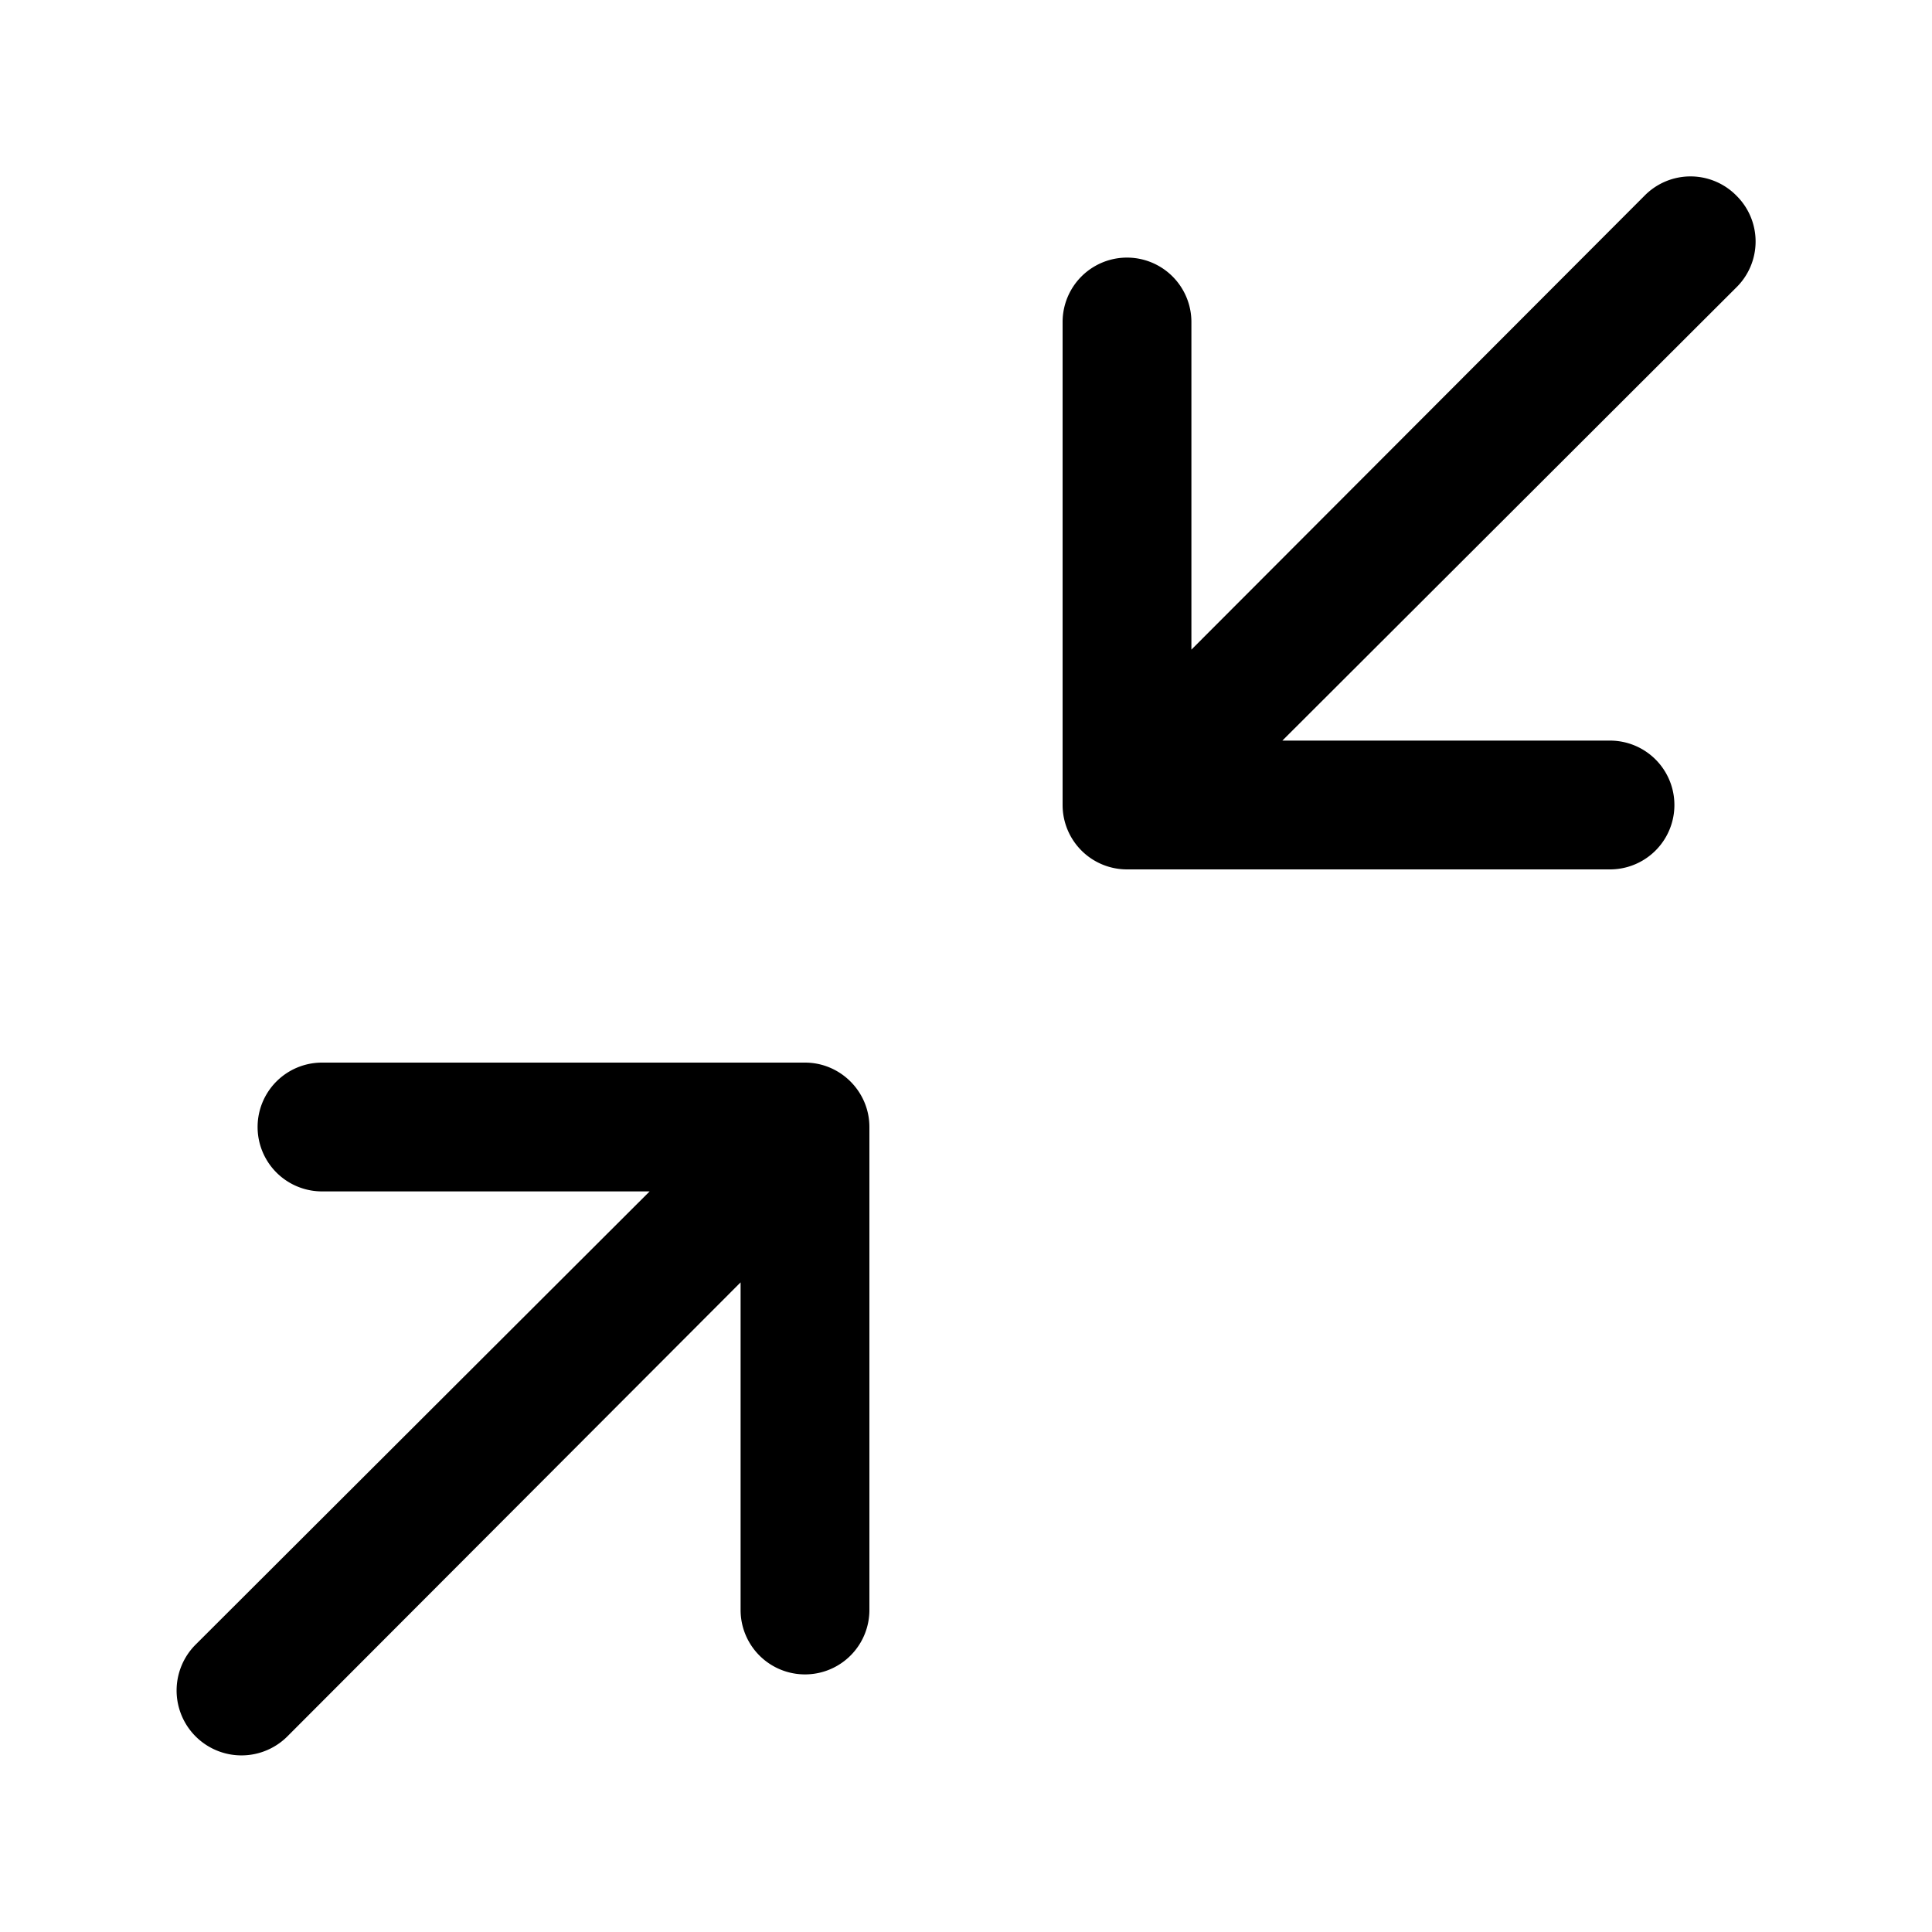 <svg viewBox="0 0 24 24" focusable="false" xmlns="http://www.w3.org/2000/svg"><path d="M21.57 2.43a.8.8 0 010 1.14L15.93 9.2H20a.8.8 0 010 1.6h-6a.8.8 0 01-.8-.8V4a.8.8 0 011.6 0v4.07l5.63-5.64a.8.8 0 011.14 0zM4 14.8a.8.8 0 010-1.6h6c.44 0 .8.36.8.8v6a.8.8 0 01-1.6 0v-4.07l-5.63 5.64a.8.8 0 11-1.14-1.14l5.64-5.63H4z" /></svg>